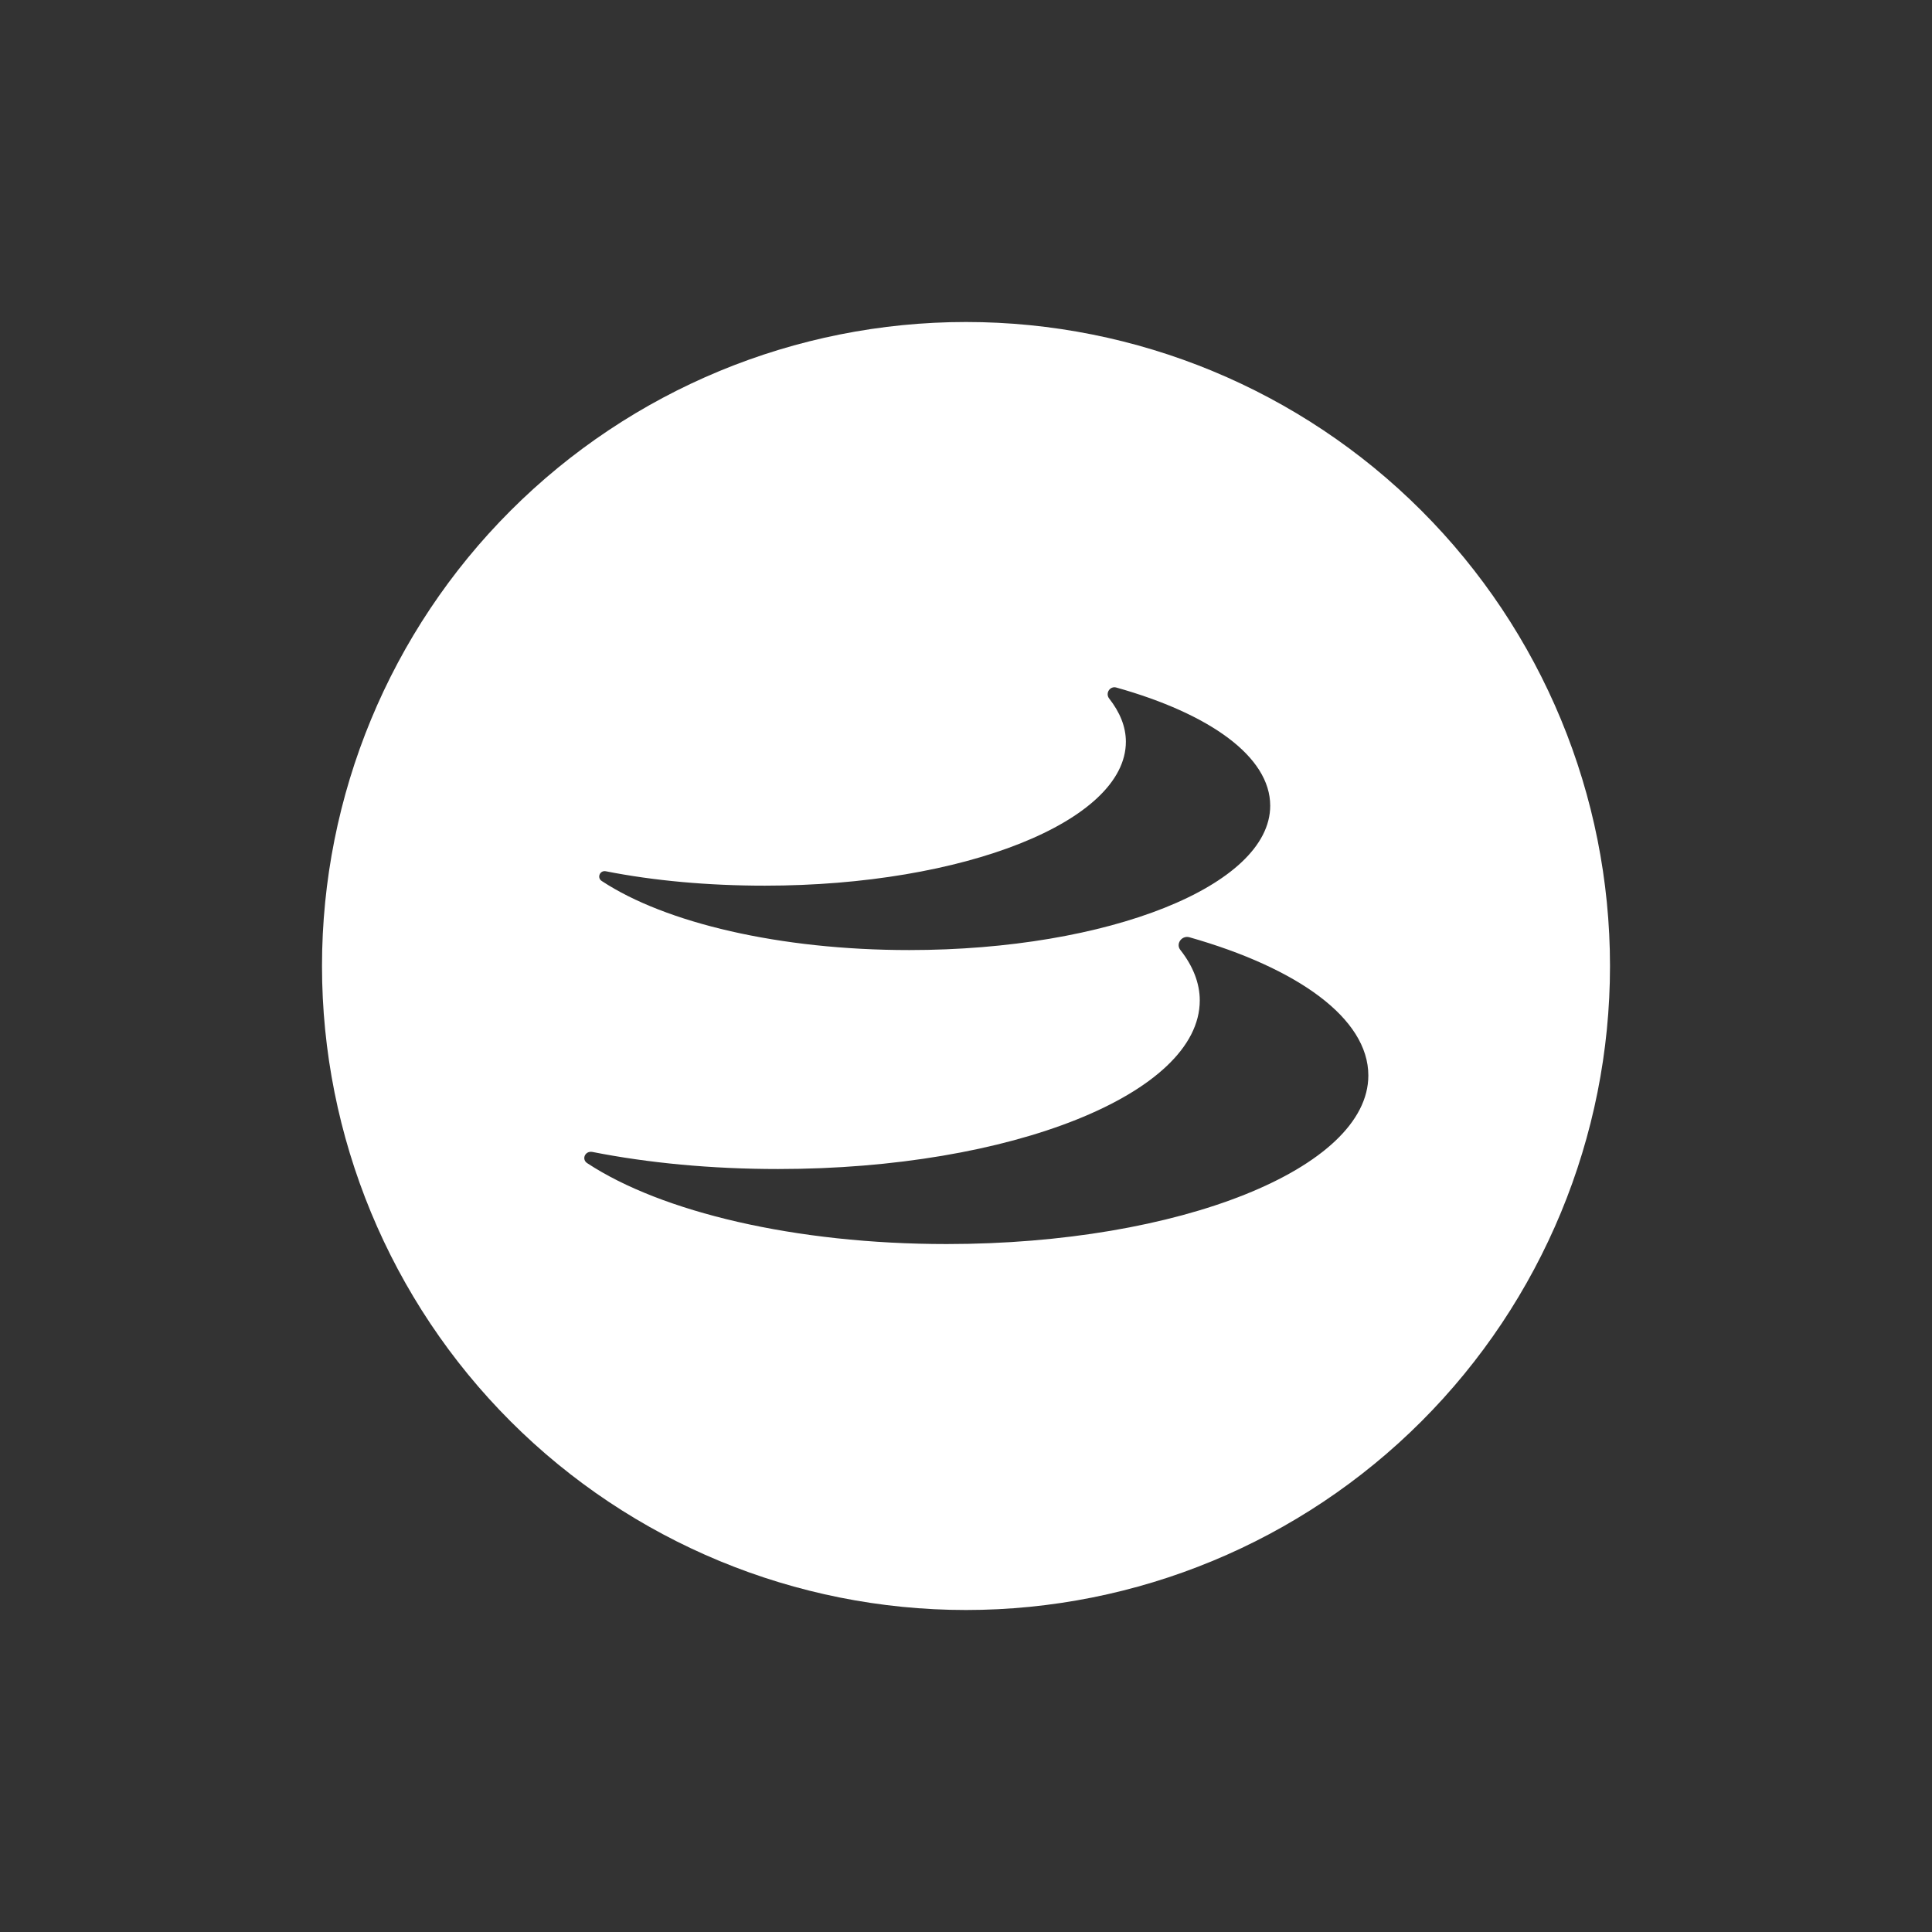 <svg width="24" height="24" viewBox="0 0 24 24" fill="none" xmlns="http://www.w3.org/2000/svg">
<rect x="0" y="0" width="24" height="24" fill="#333333" stroke="none"/>
<path fill-rule="evenodd" clip-rule="evenodd" d="M17.657 17.657C16.157 19.157 14.122 20 12 20C9.878 20 7.843 19.157 6.343 17.657C4.843 16.157 4 14.122 4 12C4 9.878 4.843 7.843 6.343 6.343C7.843 4.843 9.878 4 12 4C14.122 4 16.157 4.843 17.657 6.343C19.157 7.843 20 9.878 20 12C20 14.122 19.157 16.157 17.657 17.657ZM13.779 8.678C13.727 8.612 13.788 8.518 13.868 8.541C15.026 8.866 15.779 9.398 15.779 10.009C15.779 11.002 13.769 11.802 11.294 11.802C9.68 11.802 8.264 11.463 7.478 10.946C7.412 10.908 7.449 10.809 7.525 10.823C8.122 10.941 8.795 11.002 9.501 11.002C11.976 11.002 13.986 10.202 13.986 9.214C13.986 9.026 13.911 8.847 13.779 8.678ZM14.664 11.802C14.602 11.727 14.678 11.619 14.772 11.642C16.118 12.024 16.998 12.649 16.998 13.36C16.998 14.513 14.654 15.454 11.76 15.454C9.873 15.454 8.216 15.054 7.299 14.452C7.219 14.405 7.266 14.292 7.36 14.31C8.052 14.447 8.838 14.522 9.666 14.522C12.56 14.522 14.904 13.586 14.904 12.428C14.904 12.212 14.819 12 14.664 11.802Z" fill="white"/>
</svg>
